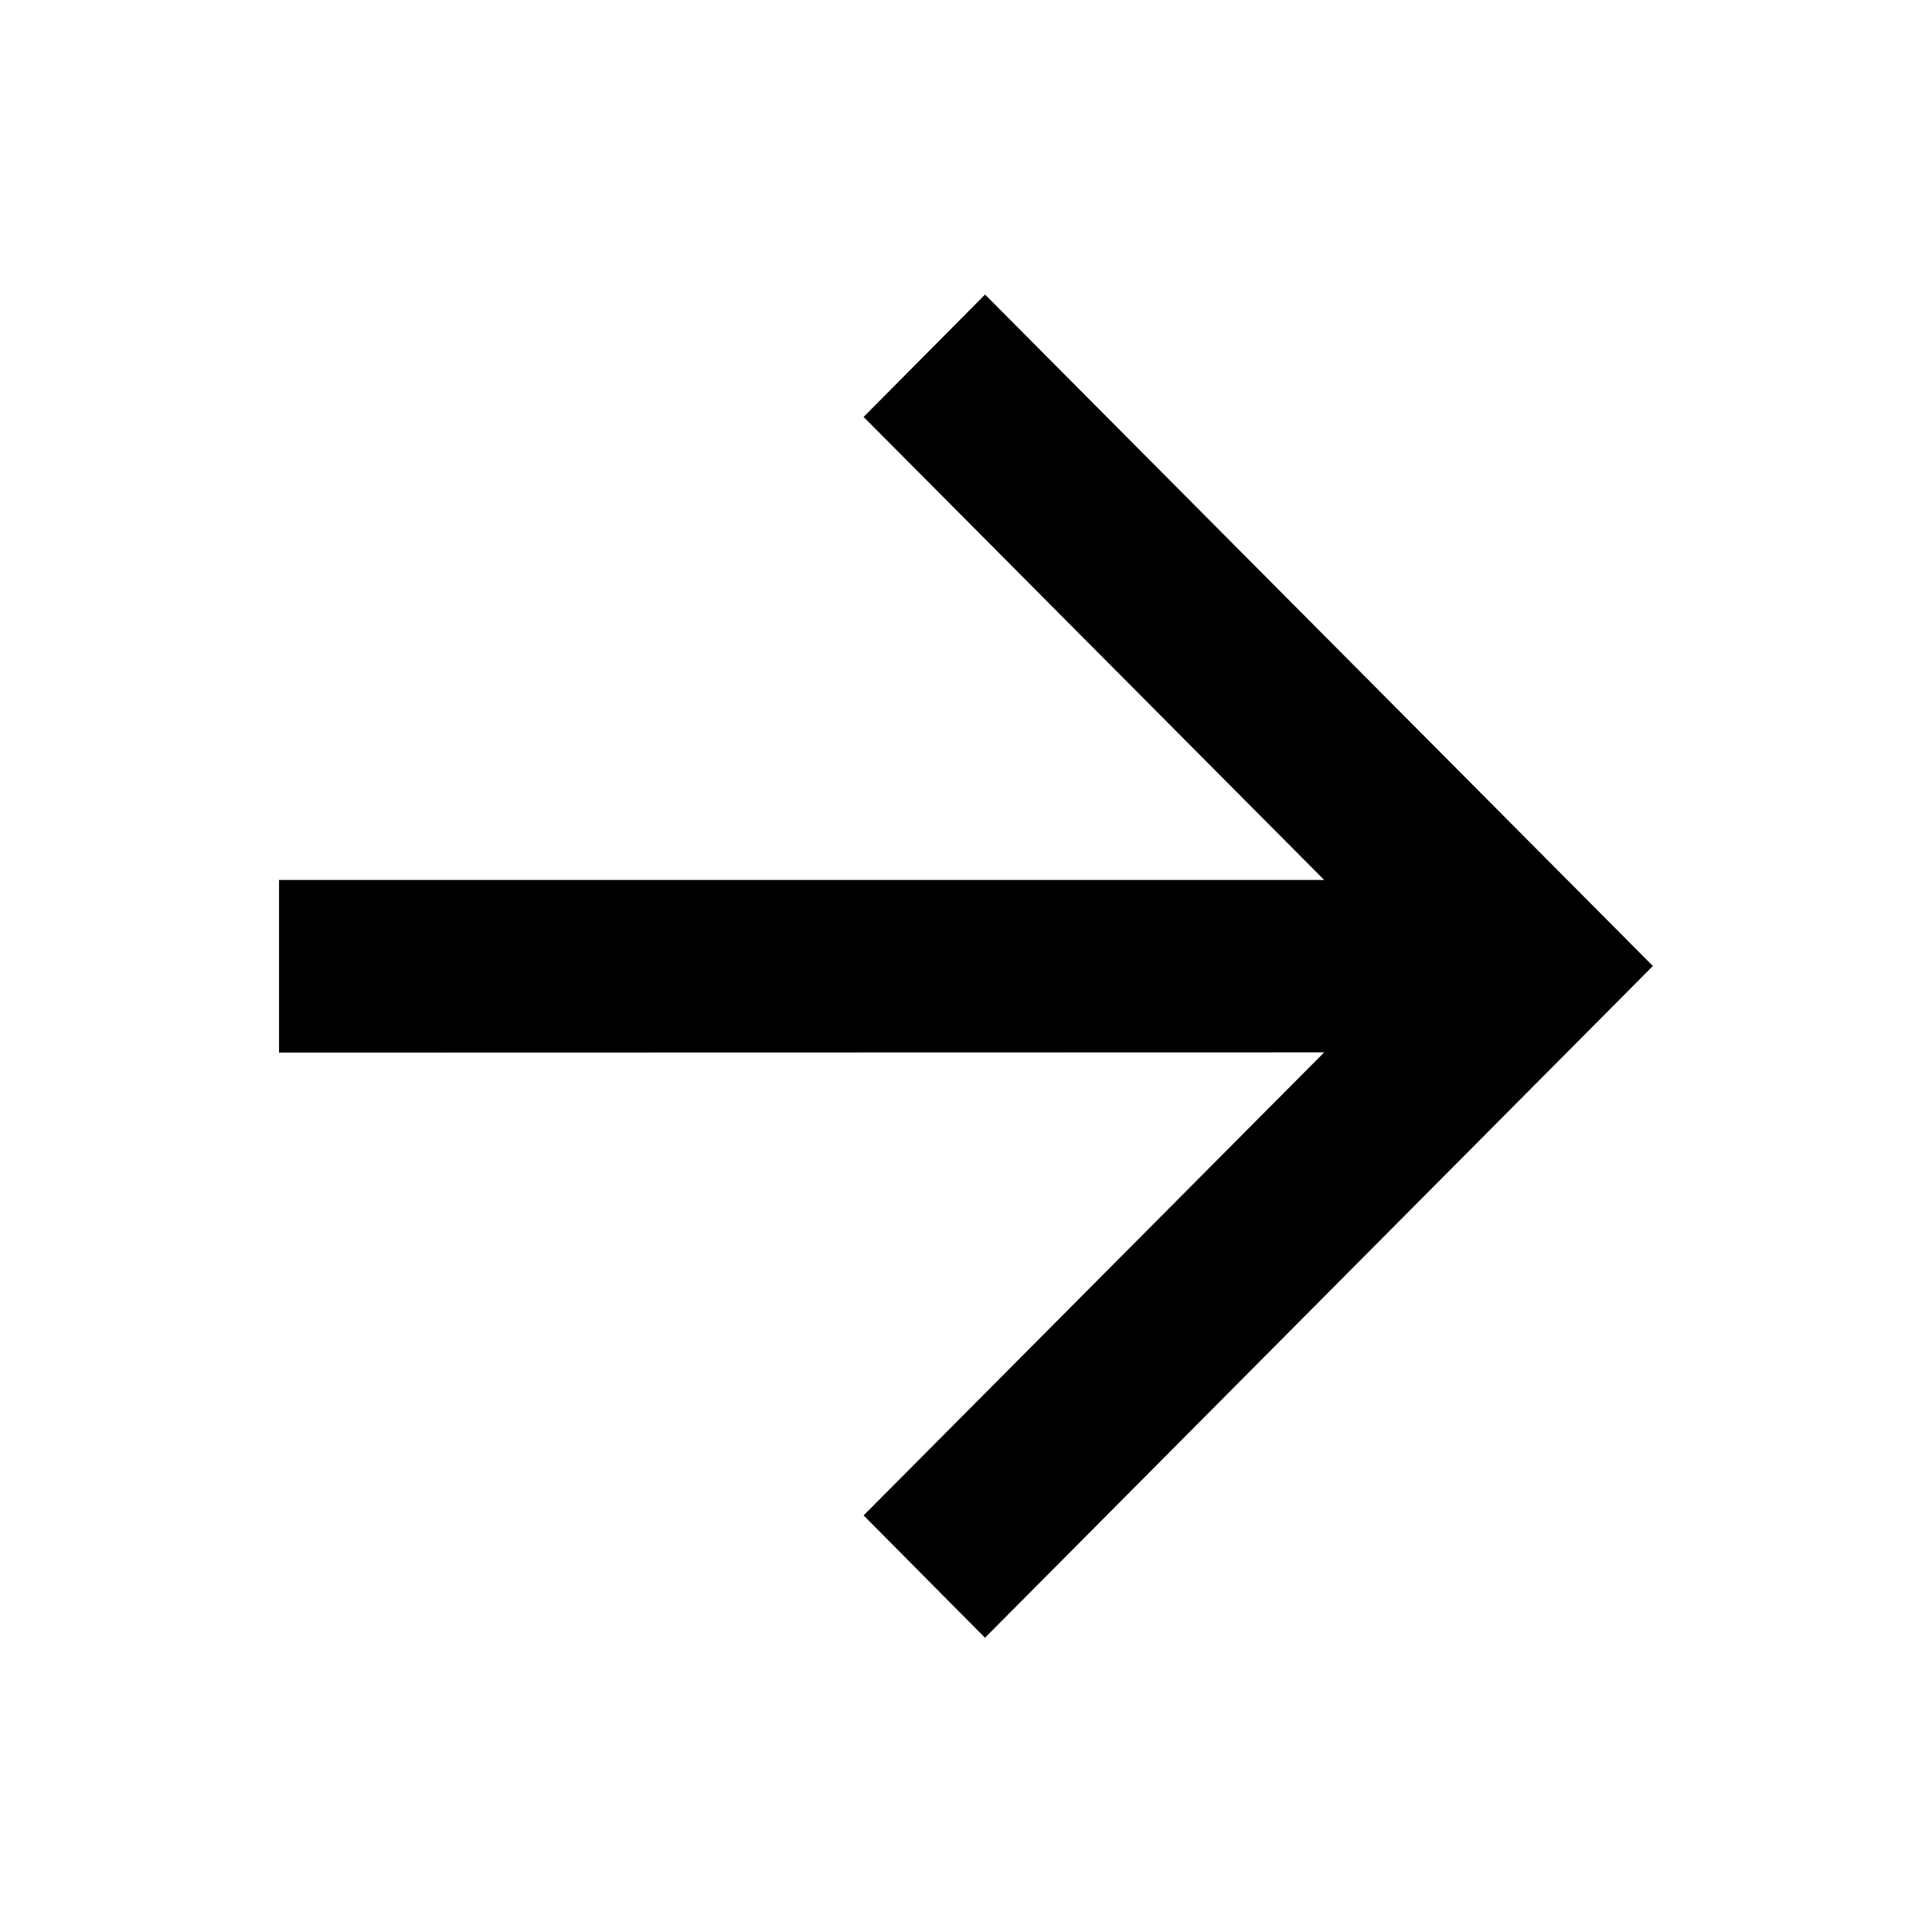 <svg xmlns="http://www.w3.org/2000/svg" width="30" height="30" viewBox="0 0 30 30"><path d="M0,30H30V0H0Z" transform="translate(0 0)" fill="none"/><path d="M16.229,11.767l-7.152,7.19,1.885,1.9L21.333,10.426,10.963,0,9.077,1.9l7.152,7.19H0v2.681Z" transform="translate(4.333 4.574)"/></svg>